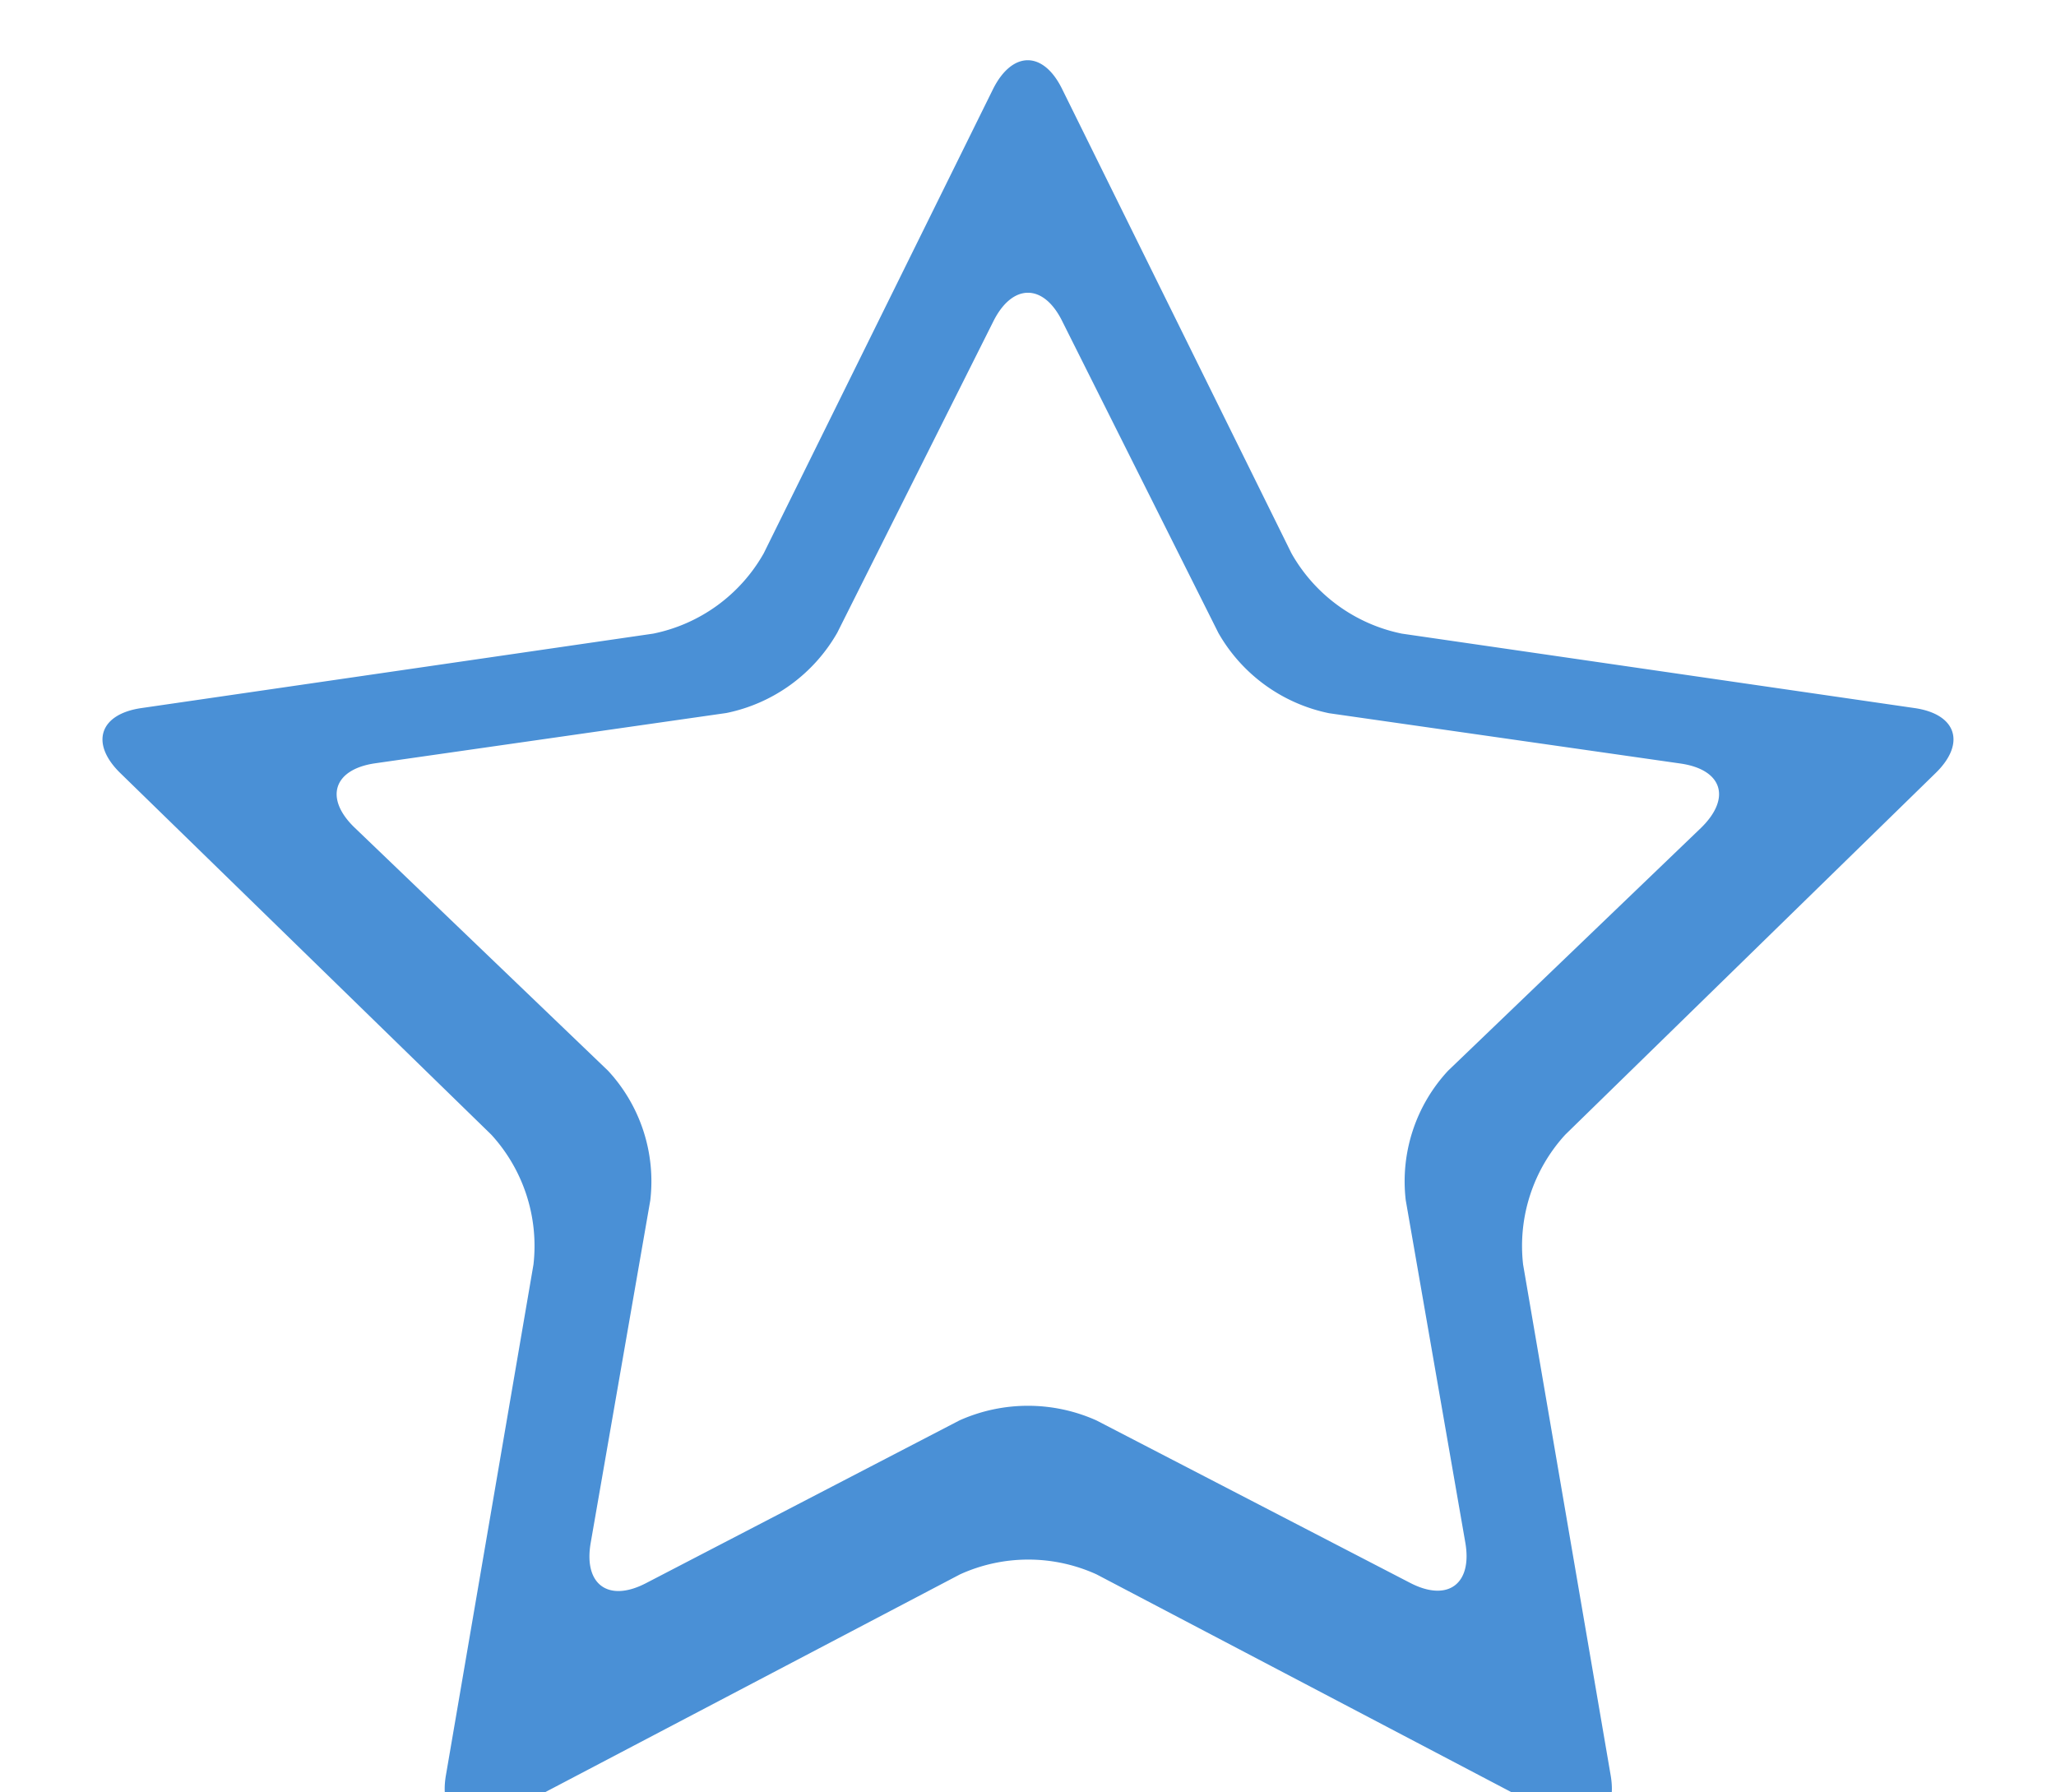 <svg xmlns="http://www.w3.org/2000/svg" data-name="Capa 1" width="179.21" height="156.23"><rect id="backgroundrect" width="100%" height="100%" x="0" y="0" fill="none" stroke="none"/><g class="currentLayer" style=""><title>Layer 1</title><path d="M168.72,67.38c2.65-2.58,1.83-5.13-1.83-5.66l-44.7-6.49a14.34,14.34,0,0,1-9.62-7l-20-40.49c-1.64-3.32-4.32-3.32-6,0l-20,40.49a14.34,14.34,0,0,1-9.63,7L12.32,61.72c-3.66.53-4.48,3.08-1.84,5.66L42.82,98.9a14.36,14.36,0,0,1,3.68,11.32l-7.63,44.51c-.63,3.65,1.54,5.22,4.81,3.5l40-21a14.37,14.37,0,0,1,11.9,0l40,21c3.27,1.72,5.44.15,4.81-3.5l-7.63-44.51a14.36,14.36,0,0,1,3.68-11.32ZM95.57,123.81a14.61,14.61,0,0,0-11.94,0L56.3,138c-3.28,1.7-5.45.11-4.81-3.53l5.19-29.83A14.18,14.18,0,0,0,53,93.33L30.91,72.14c-2.66-2.56-1.85-5.09,1.81-5.61l30.59-4.38a14.46,14.46,0,0,0,9.67-7L86.59,28c1.66-3.31,4.37-3.31,6,0l13.61,27.17a14.44,14.44,0,0,0,9.66,7l30.6,4.38c3.66.52,4.48,3,1.81,5.61L126.22,93.33a14.17,14.17,0,0,0-3.69,11.28l5.19,29.83c.64,3.64-1.53,5.23-4.81,3.53Z" style="" id="svg_1" class="selected" fill-opacity="1" fill="#4a90d6"/></g></svg>